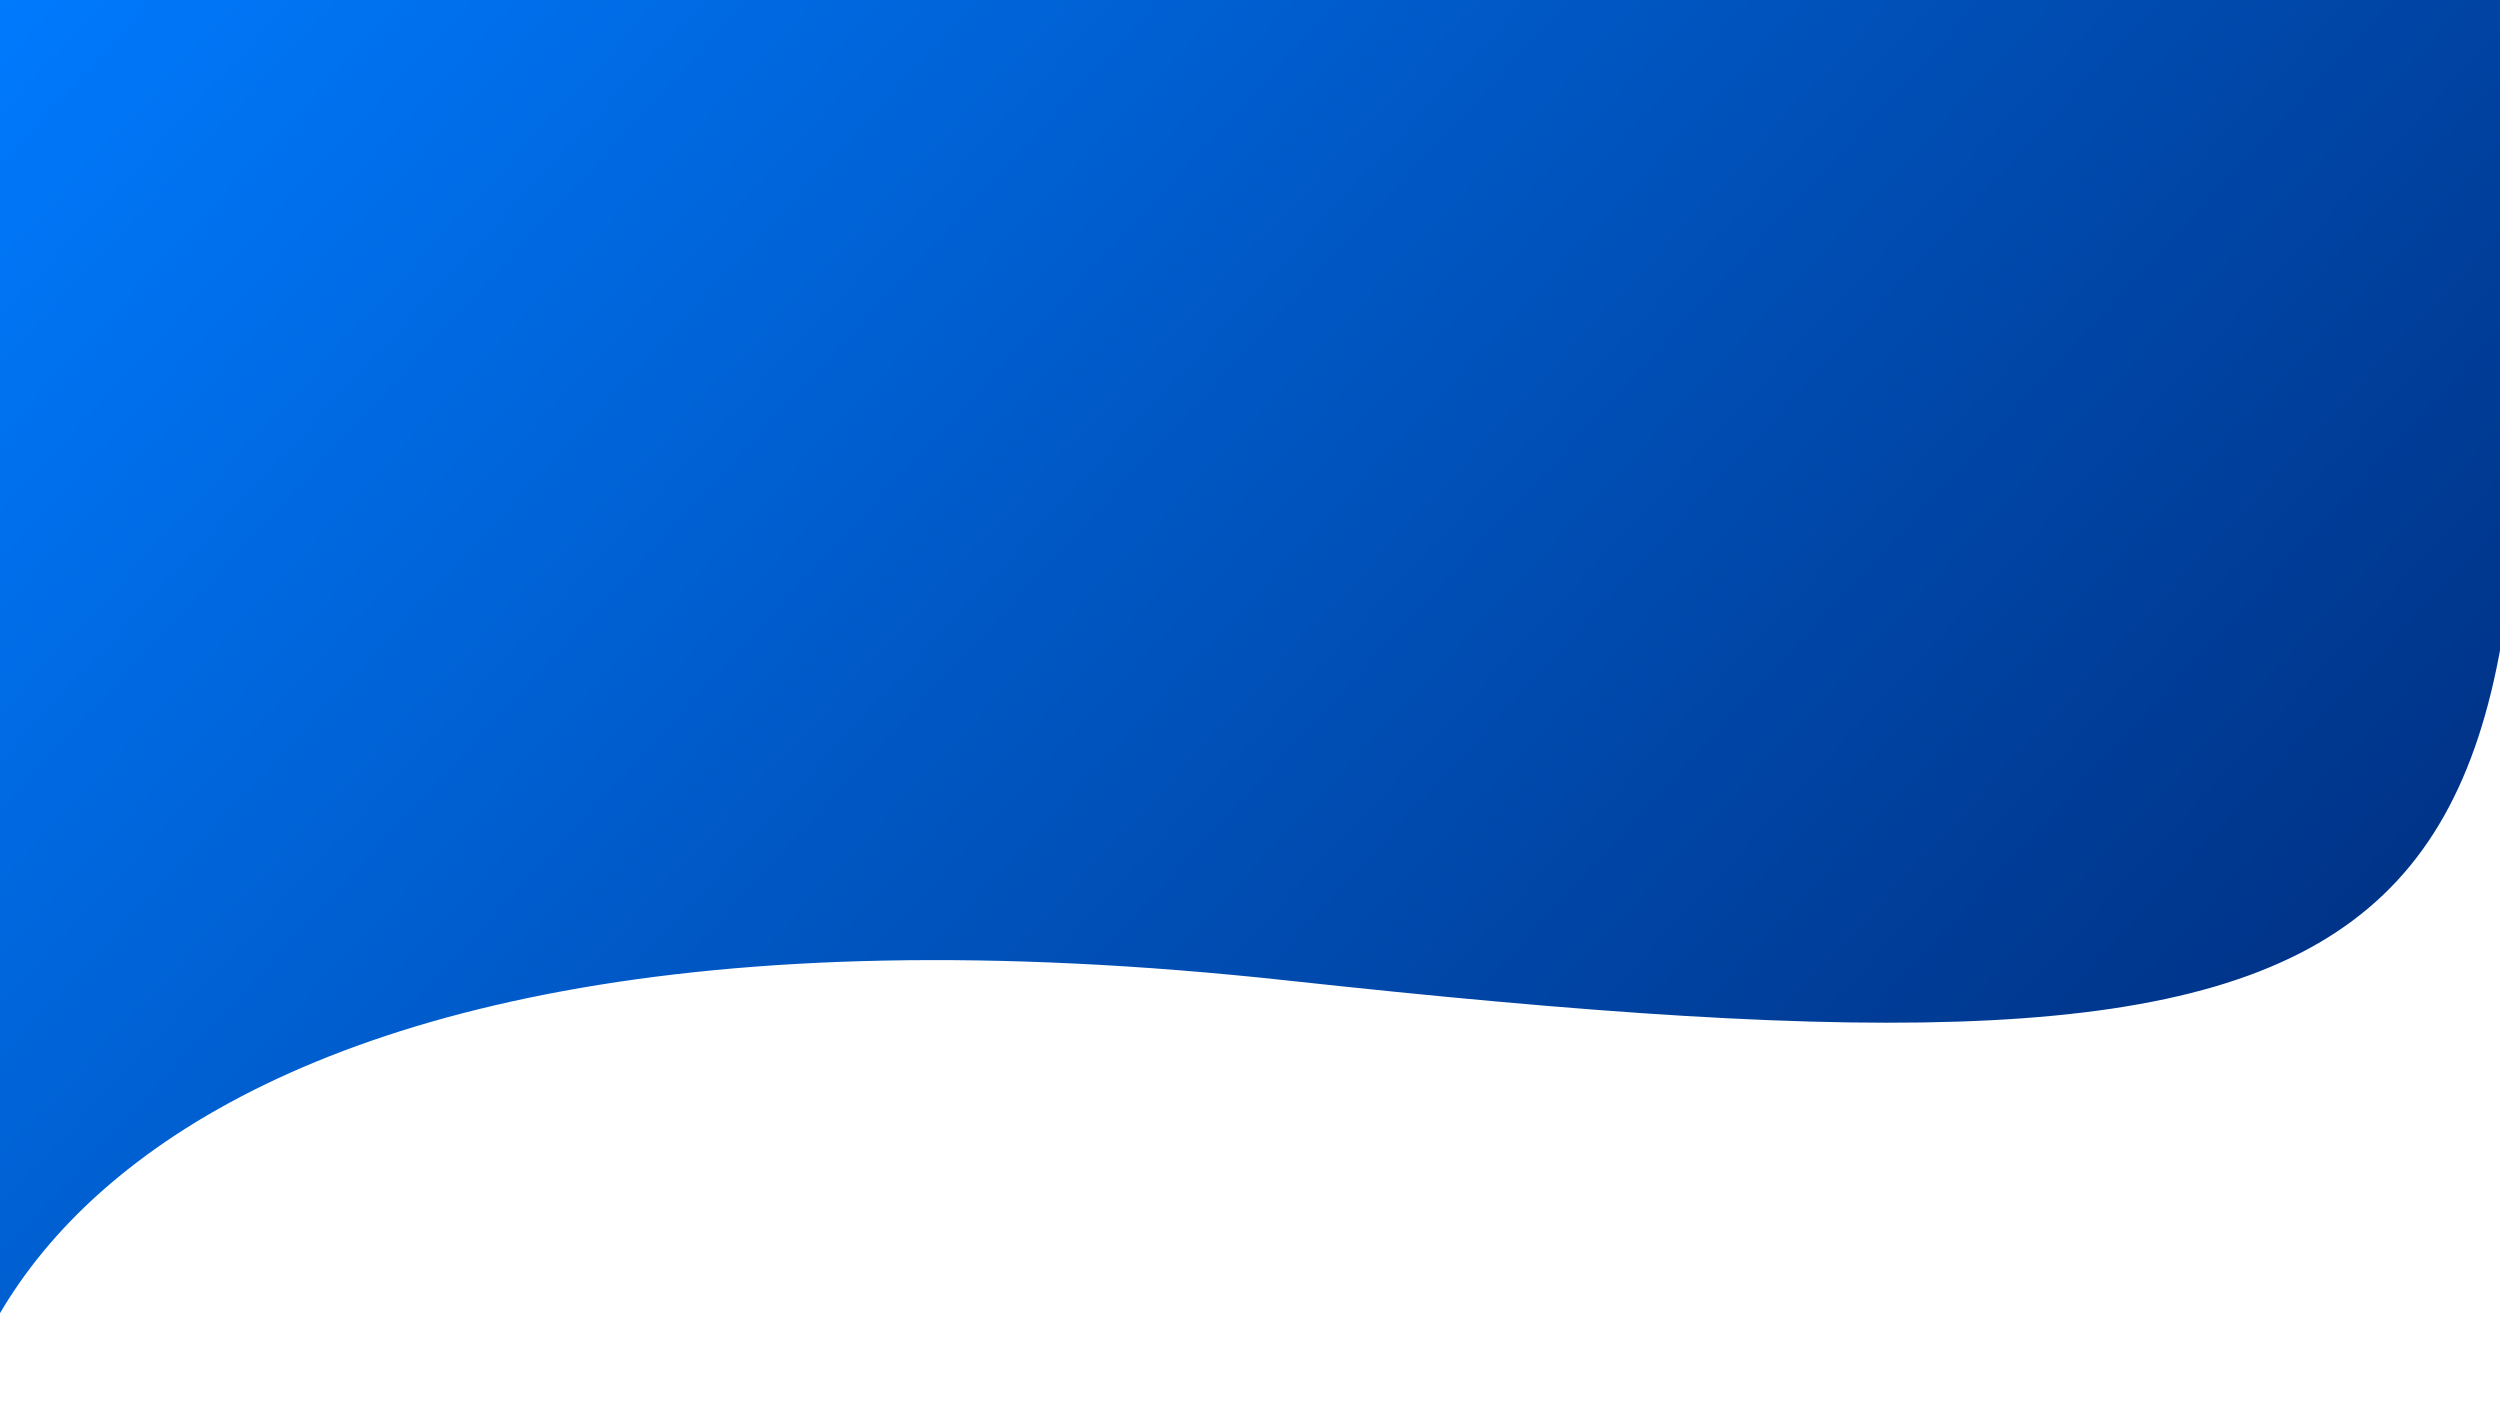 <svg width="1920" height="1077" viewBox="0 0 1920 1077" fill="none" xmlns="http://www.w3.org/2000/svg">
<g filter="url(#filter0_d)">
<path d="M988.5 745C1906.5 845 1974 745 1921.5 0.5V-309L-79 -223.5L-121.5 1201L-19.5 1269.5C-120.833 1041.83 78.127 645.831 988.5 745Z" fill="url(#paint0_linear)"/>
</g>
<defs>
<filter id="filter0_d" x="-125.5" y="-309" width="2064.06" height="1590.5" filterUnits="userSpaceOnUse" color-interpolation-filters="sRGB">
<feFlood flood-opacity="0" result="BackgroundImageFix"/>
<feColorMatrix in="SourceAlpha" type="matrix" values="0 0 0 0 0 0 0 0 0 0 0 0 0 0 0 0 0 0 127 0"/>
<feOffset dy="8"/>
<feGaussianBlur stdDeviation="2"/>
<feColorMatrix type="matrix" values="0 0 0 0 0 0 0 0 0 0 0 0 0 0 0 0 0 0 0.25 0"/>
<feBlend mode="normal" in2="BackgroundImageFix" result="effect1_dropShadow"/>
<feBlend mode="normal" in="SourceGraphic" in2="effect1_dropShadow" result="shape"/>
</filter>
<linearGradient id="paint0_linear" x1="44" y1="-99.5" x2="1482" y2="1229.5" gradientUnits="userSpaceOnUse">
<stop stop-color="#007BFF"/>
<stop offset="1" stop-color="#002F81"/>
</linearGradient>
</defs>
</svg>
